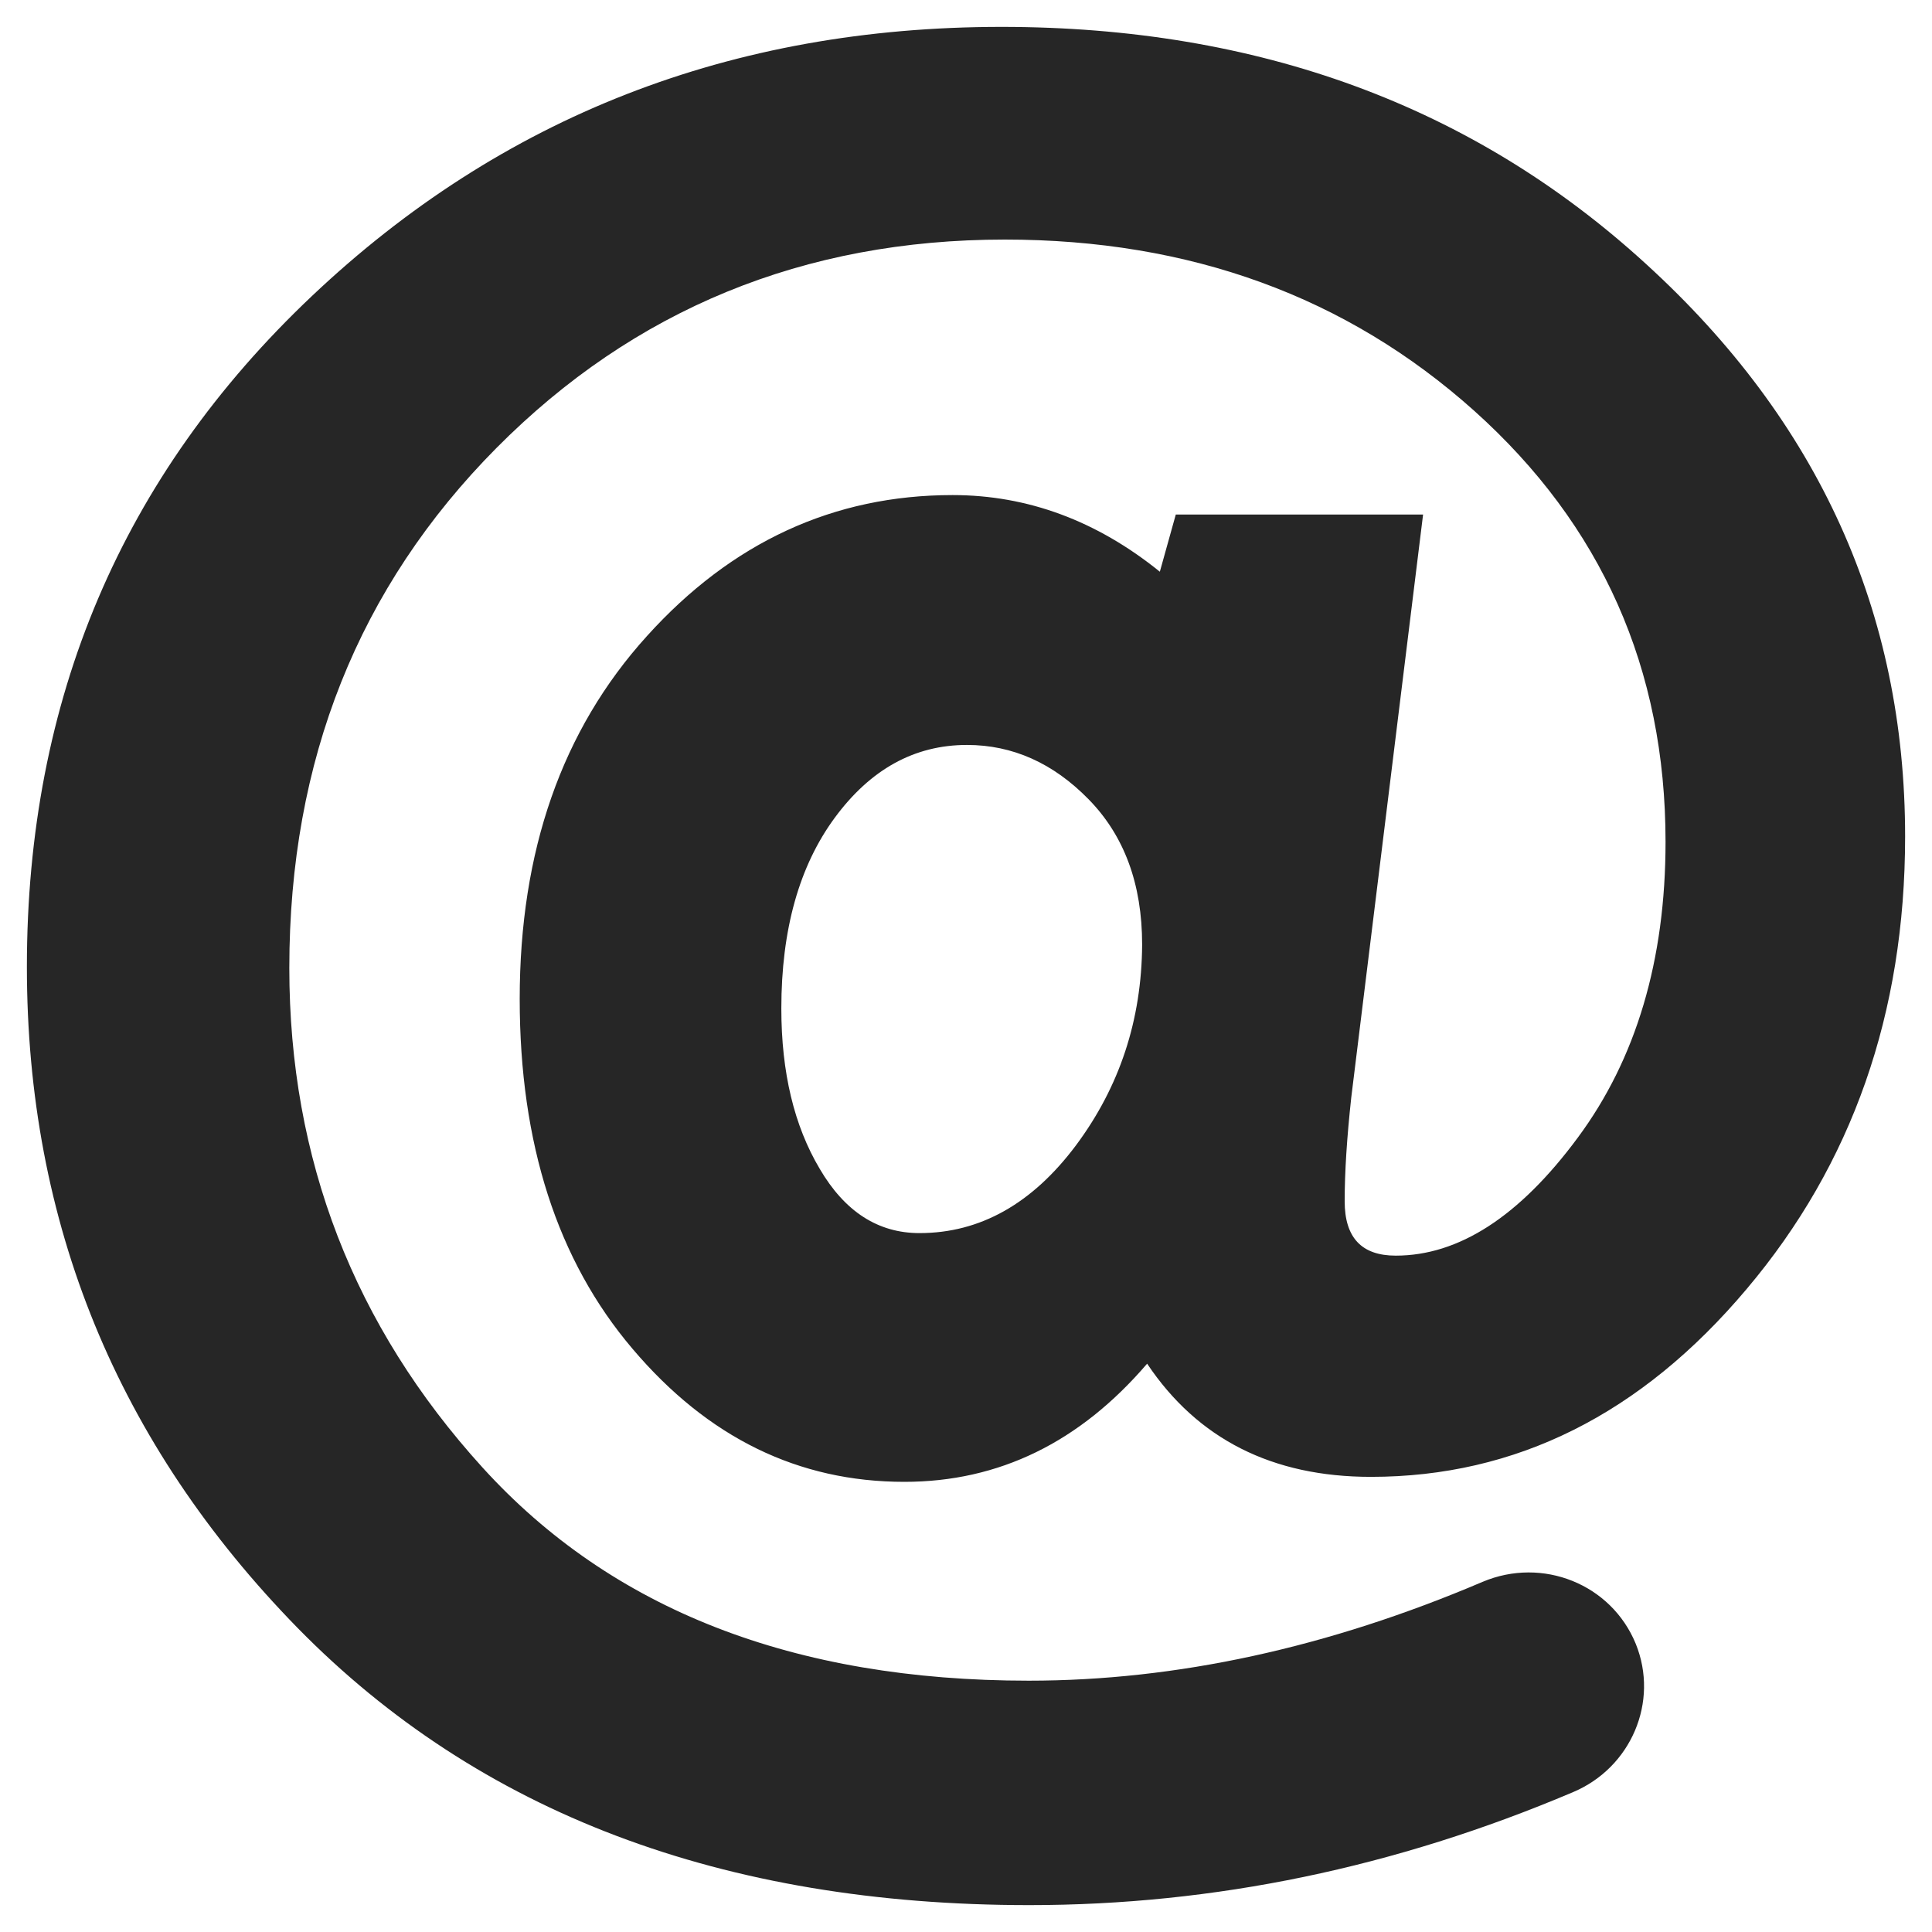 <svg width="12" height="12" viewBox="0 0 12 12" fill="none" xmlns="http://www.w3.org/2000/svg">
	<path
		d="M10.222 1.638C9.149 0.657 7.814 0.167 6.22 0.167C4.544 0.167 3.115 0.724 1.936 1.84C0.757 2.956 0.167 4.344 0.167 6.005C0.167 7.597 0.728 8.966 1.85 10.113C2.976 11.26 4.489 11.833 6.393 11.833C7.54 11.833 8.666 11.6 9.771 11.131C10.131 10.979 10.306 10.57 10.16 10.21C10.008 9.839 9.581 9.668 9.209 9.825C8.249 10.234 7.307 10.439 6.39 10.439C4.93 10.439 3.799 9.998 2.997 9.115C2.198 8.235 1.797 7.2 1.797 6.012C1.797 4.722 2.227 3.646 3.084 2.782C3.939 1.921 4.993 1.488 6.241 1.488C7.391 1.488 8.364 1.842 9.156 2.551C9.948 3.261 10.345 4.153 10.345 5.229C10.345 5.964 10.162 6.578 9.8 7.066C9.437 7.557 9.06 7.799 8.669 7.799C8.457 7.799 8.352 7.687 8.352 7.461C8.352 7.278 8.366 7.064 8.393 6.816L8.839 3.196H7.303L7.204 3.551C6.813 3.235 6.383 3.075 5.917 3.075C5.178 3.075 4.544 3.368 4.018 3.951C3.49 4.534 3.228 5.286 3.228 6.205C3.228 7.102 3.461 7.828 3.929 8.378C4.397 8.93 4.959 9.204 5.617 9.204C6.205 9.204 6.707 8.958 7.125 8.47C7.439 8.939 7.903 9.173 8.515 9.173C9.415 9.173 10.193 8.785 10.849 8.006C11.504 7.231 11.833 6.293 11.833 5.196C11.833 3.806 11.298 2.618 10.222 1.638ZM6.683 7.114C6.412 7.476 6.088 7.659 5.711 7.659C5.454 7.659 5.247 7.526 5.091 7.259C4.933 6.993 4.853 6.662 4.853 6.264C4.853 5.774 4.964 5.379 5.185 5.079C5.406 4.779 5.679 4.627 6.006 4.627C6.289 4.627 6.541 4.739 6.762 4.965C6.983 5.191 7.094 5.491 7.094 5.867C7.091 6.336 6.954 6.75 6.683 7.114Z"
		fill="#262626"/>
</svg>
